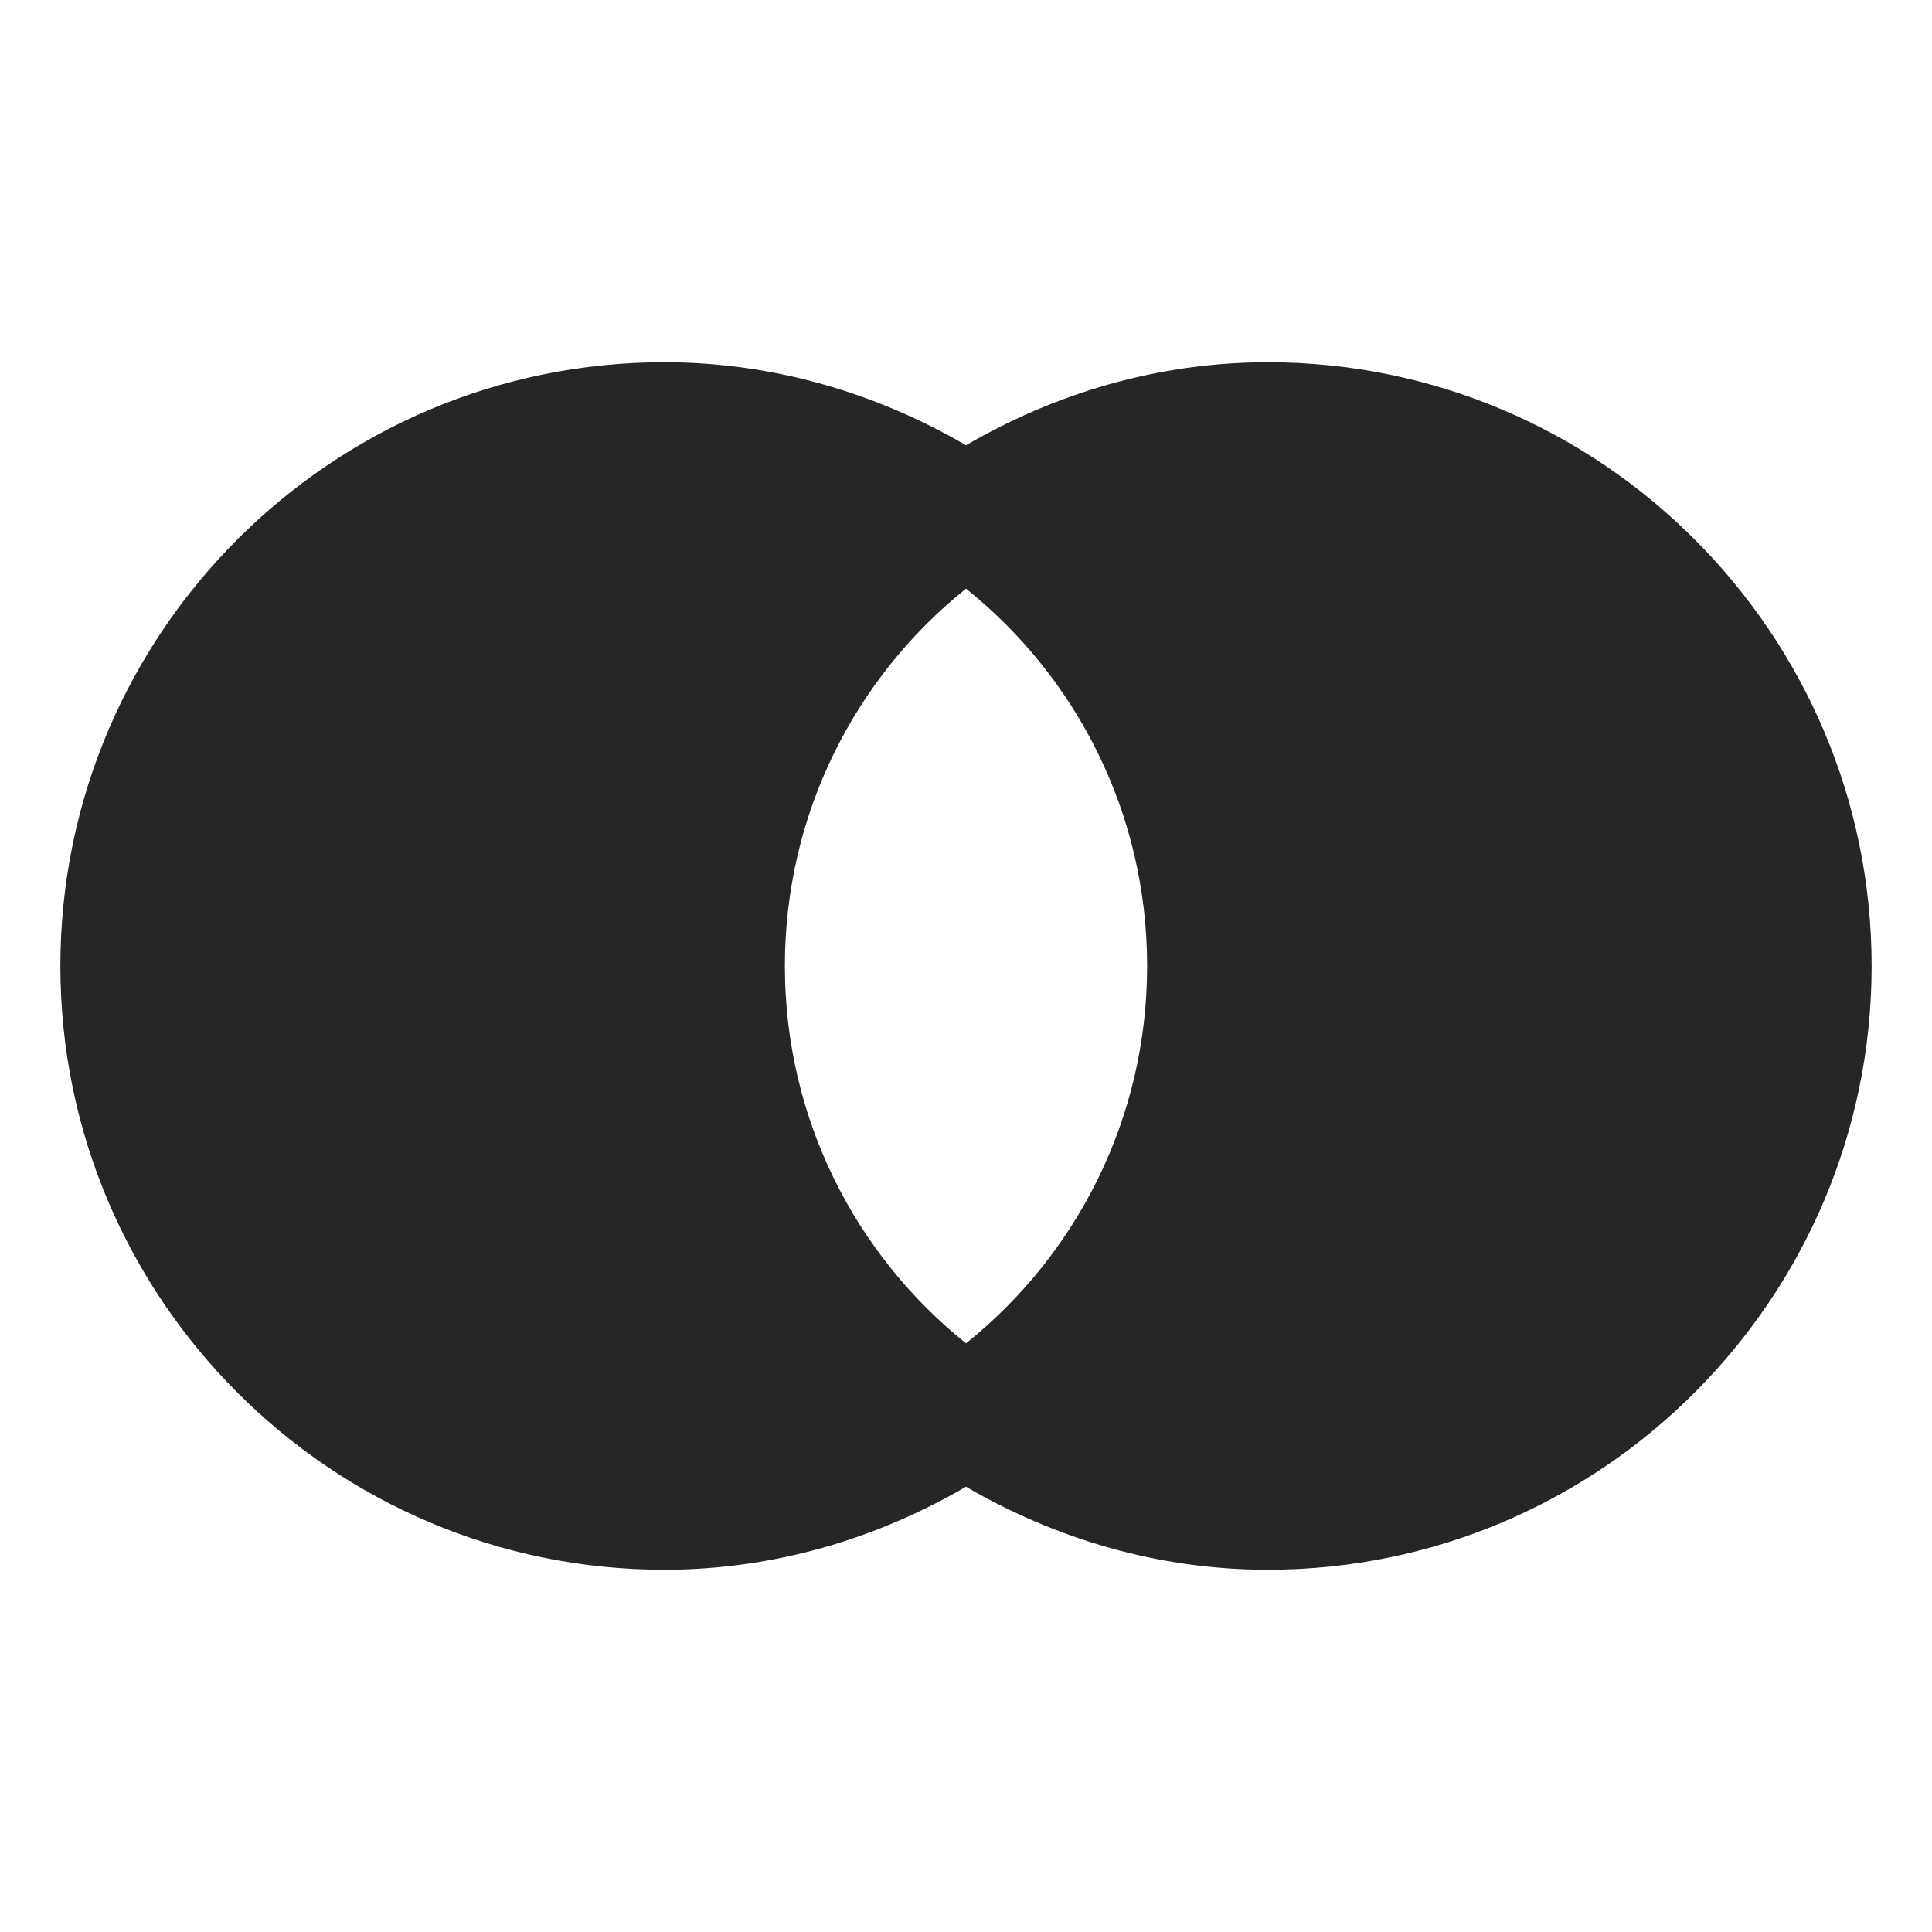 <?xml version="1.0" encoding="UTF-8"?>
<svg xmlns="http://www.w3.org/2000/svg" xmlns:xlink="http://www.w3.org/1999/xlink" viewBox="0 0 32 32" version="1.1" fill="#262626"><g id="surface1" fill="#262626"><path style=" " d="M 11 6 C 5.488 6 1 10.488 1 16 C 1 21.512 5.488 26 11 26 C 12.824 26 14.523 25.484 16 24.625 C 17.477 25.484 19.176 26 21 26 C 26.512 26 31 21.512 31 16 C 31 10.488 26.512 6 21 6 C 19.176 6 17.477 6.516 16 7.375 C 14.523 6.516 12.824 6 11 6 Z M 16 9.75 C 17.828 11.215 19 13.469 19 16 C 19 18.531 17.828 20.785 16 22.25 C 14.172 20.785 13 18.531 13 16 C 13 13.469 14.172 11.215 16 9.75 Z " fill="#262626"/></g></svg>
